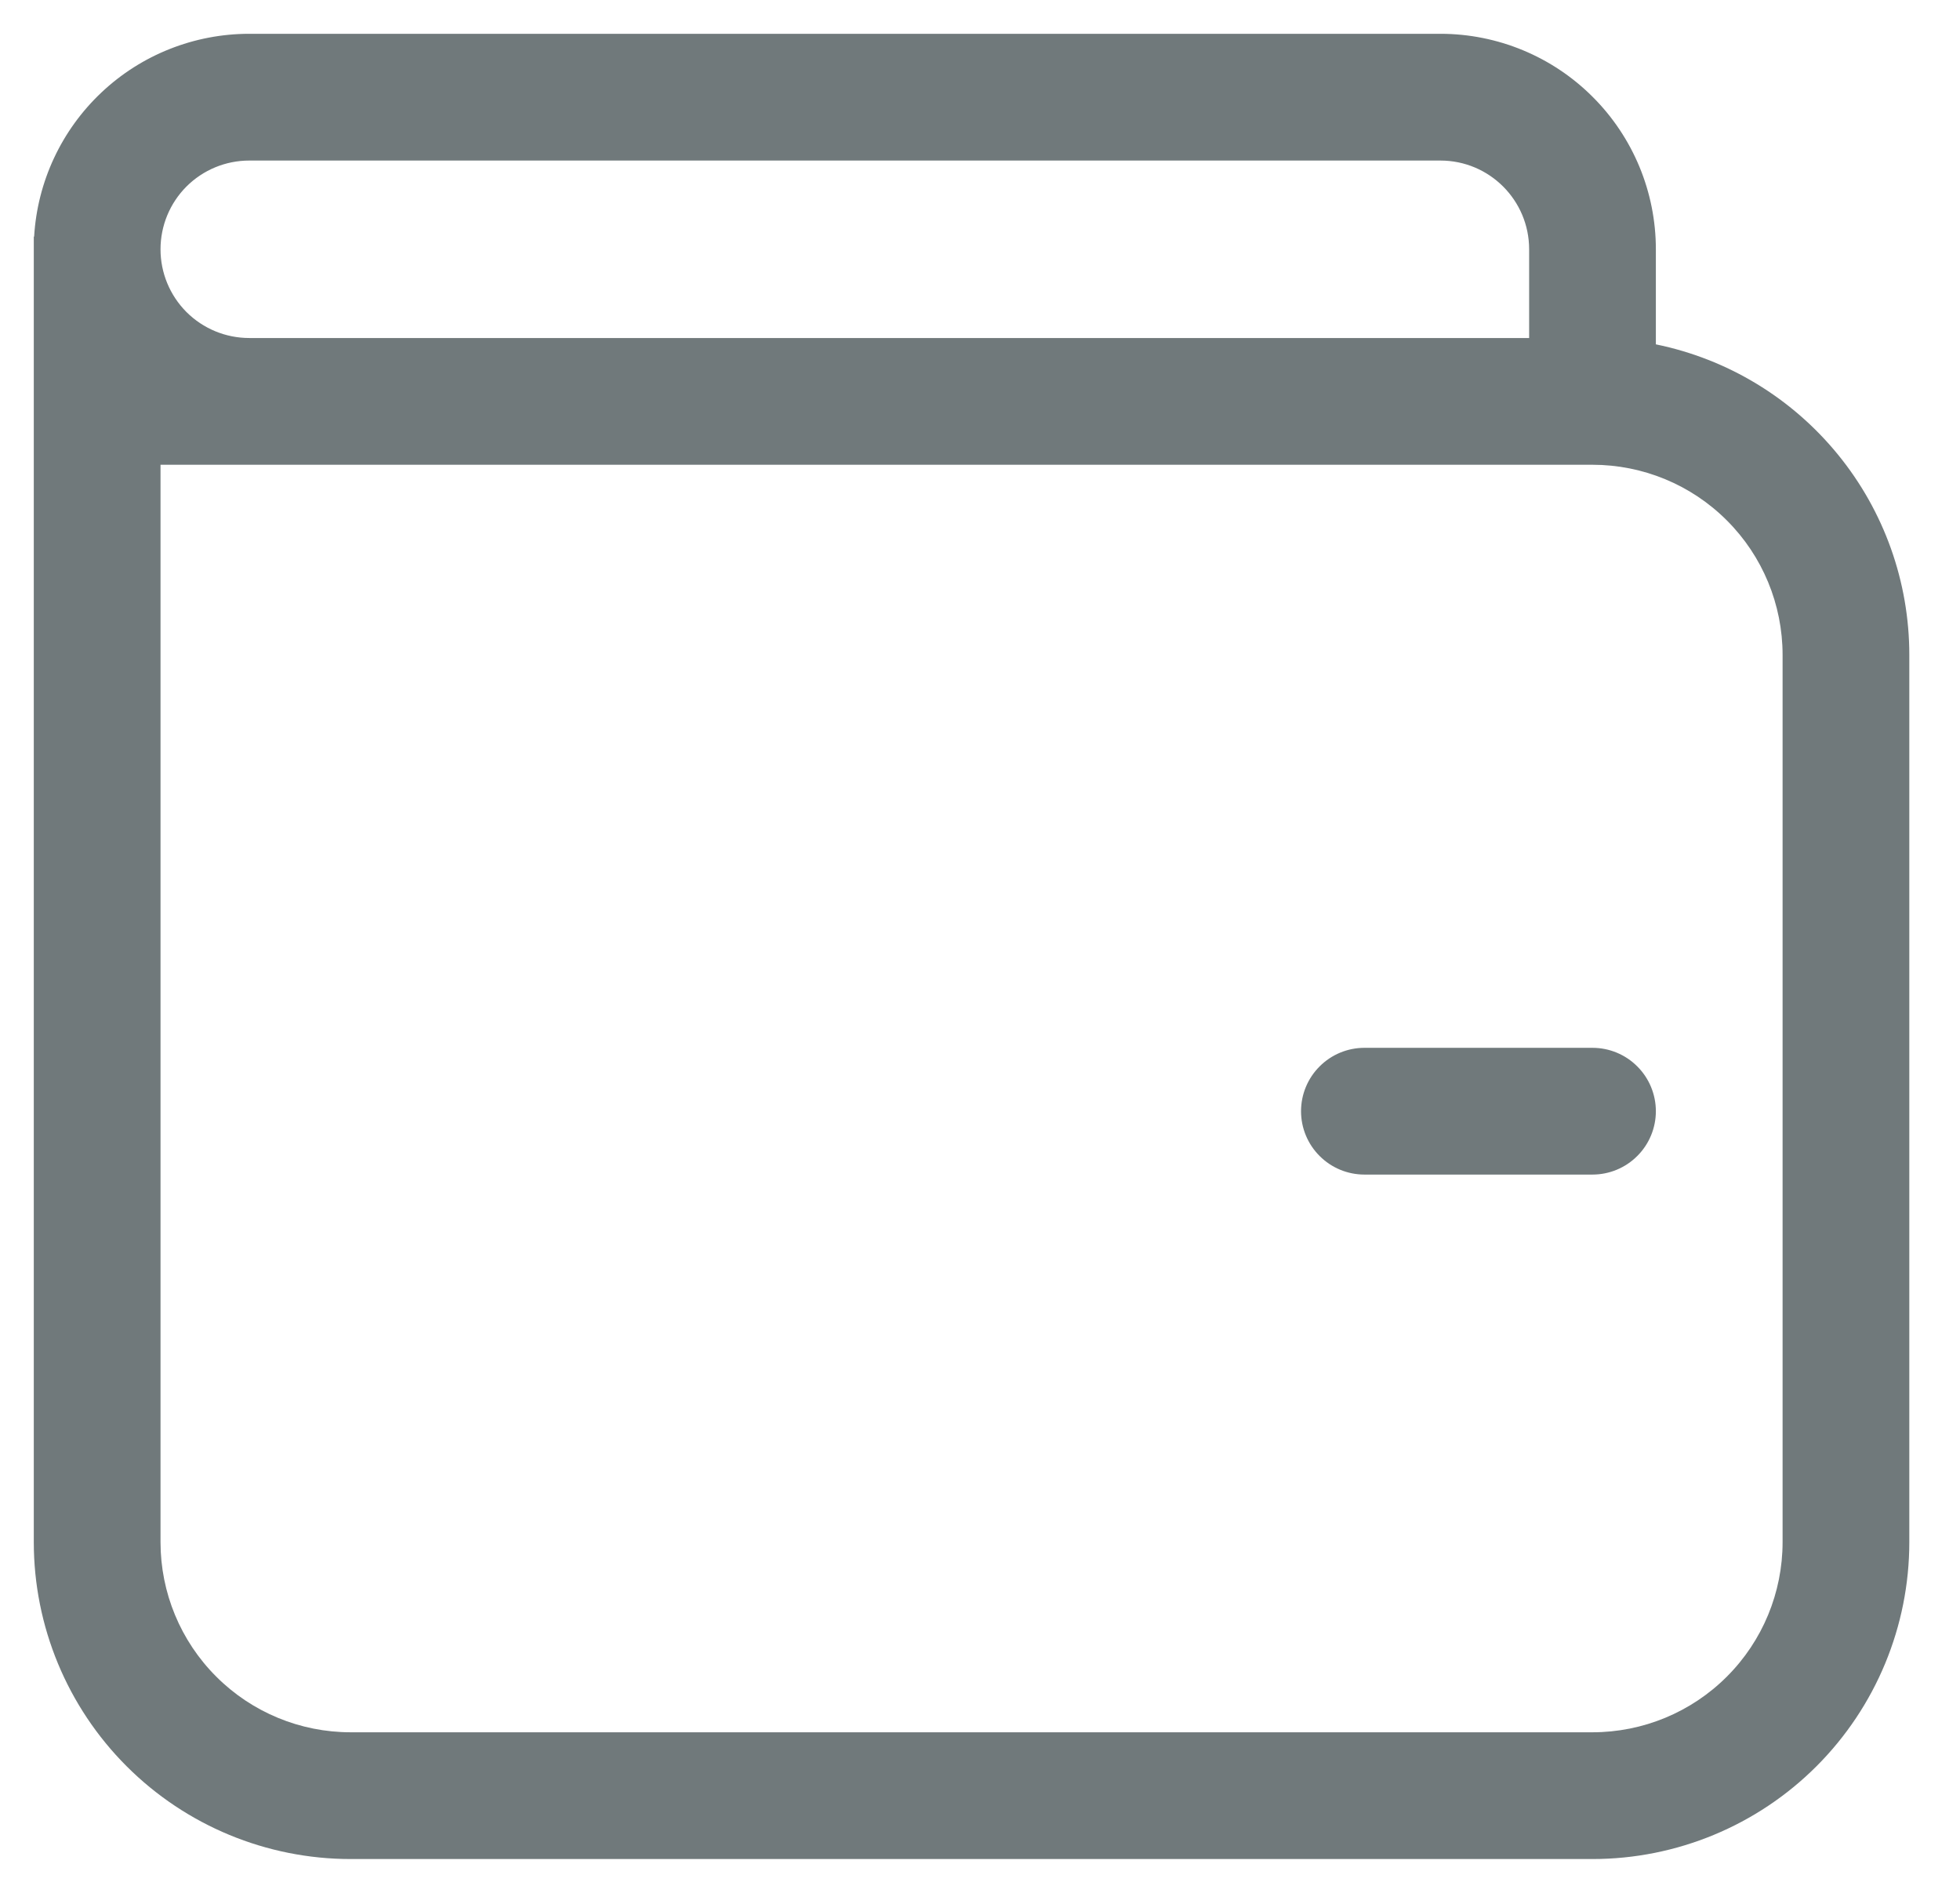 <svg width="29" height="28" viewBox="0 0 29 28" fill="none"
    xmlns="http://www.w3.org/2000/svg">
    <path
        d="M20.188 15.5C19.939 15.5 19.7 15.599 19.525 15.775C19.349 15.95 19.25 16.189 19.25 16.438C19.25 16.686 19.349 16.925 19.525 17.1C19.7 17.276 19.939 17.375 20.188 17.375H23.562C23.811 17.375 24.05 17.276 24.225 17.1C24.401 16.925 24.5 16.686 24.5 16.438C24.5 16.189 24.401 15.95 24.225 15.775C24.05 15.599 23.811 15.5 23.562 15.5H20.188ZM0.5 3.5V22.812C0.5 24.056 0.994 25.248 1.873 26.127C2.752 27.006 3.944 27.5 5.188 27.5H23.562C24.806 27.5 25.998 27.006 26.877 26.127C27.756 25.248 28.25 24.056 28.25 22.812V9.688C28.25 8.607 27.877 7.56 27.193 6.723C26.51 5.886 25.559 5.31 24.5 5.094V3.688C24.5 2.842 24.164 2.031 23.566 1.434C22.969 0.836 22.158 0.5 21.312 0.5H3.688C2.875 0.5 2.092 0.81 1.501 1.368C0.909 1.926 0.553 2.688 0.505 3.5H0.5ZM22.625 3.688V5H3.688C3.339 5 3.006 4.862 2.759 4.616C2.513 4.369 2.375 4.036 2.375 3.688C2.375 3.339 2.513 3.006 2.759 2.759C3.006 2.513 3.339 2.375 3.688 2.375H21.312C22.038 2.375 22.625 2.963 22.625 3.688ZM2.375 6.875H23.562C24.308 6.875 25.024 7.171 25.551 7.699C26.079 8.226 26.375 8.942 26.375 9.688V22.812C26.375 23.558 26.079 24.274 25.551 24.801C25.024 25.329 24.308 25.625 23.562 25.625H5.188C4.442 25.625 3.726 25.329 3.199 24.801C2.671 24.274 2.375 23.558 2.375 22.812V6.875Z"
        fill="#70797B" />
</svg>
